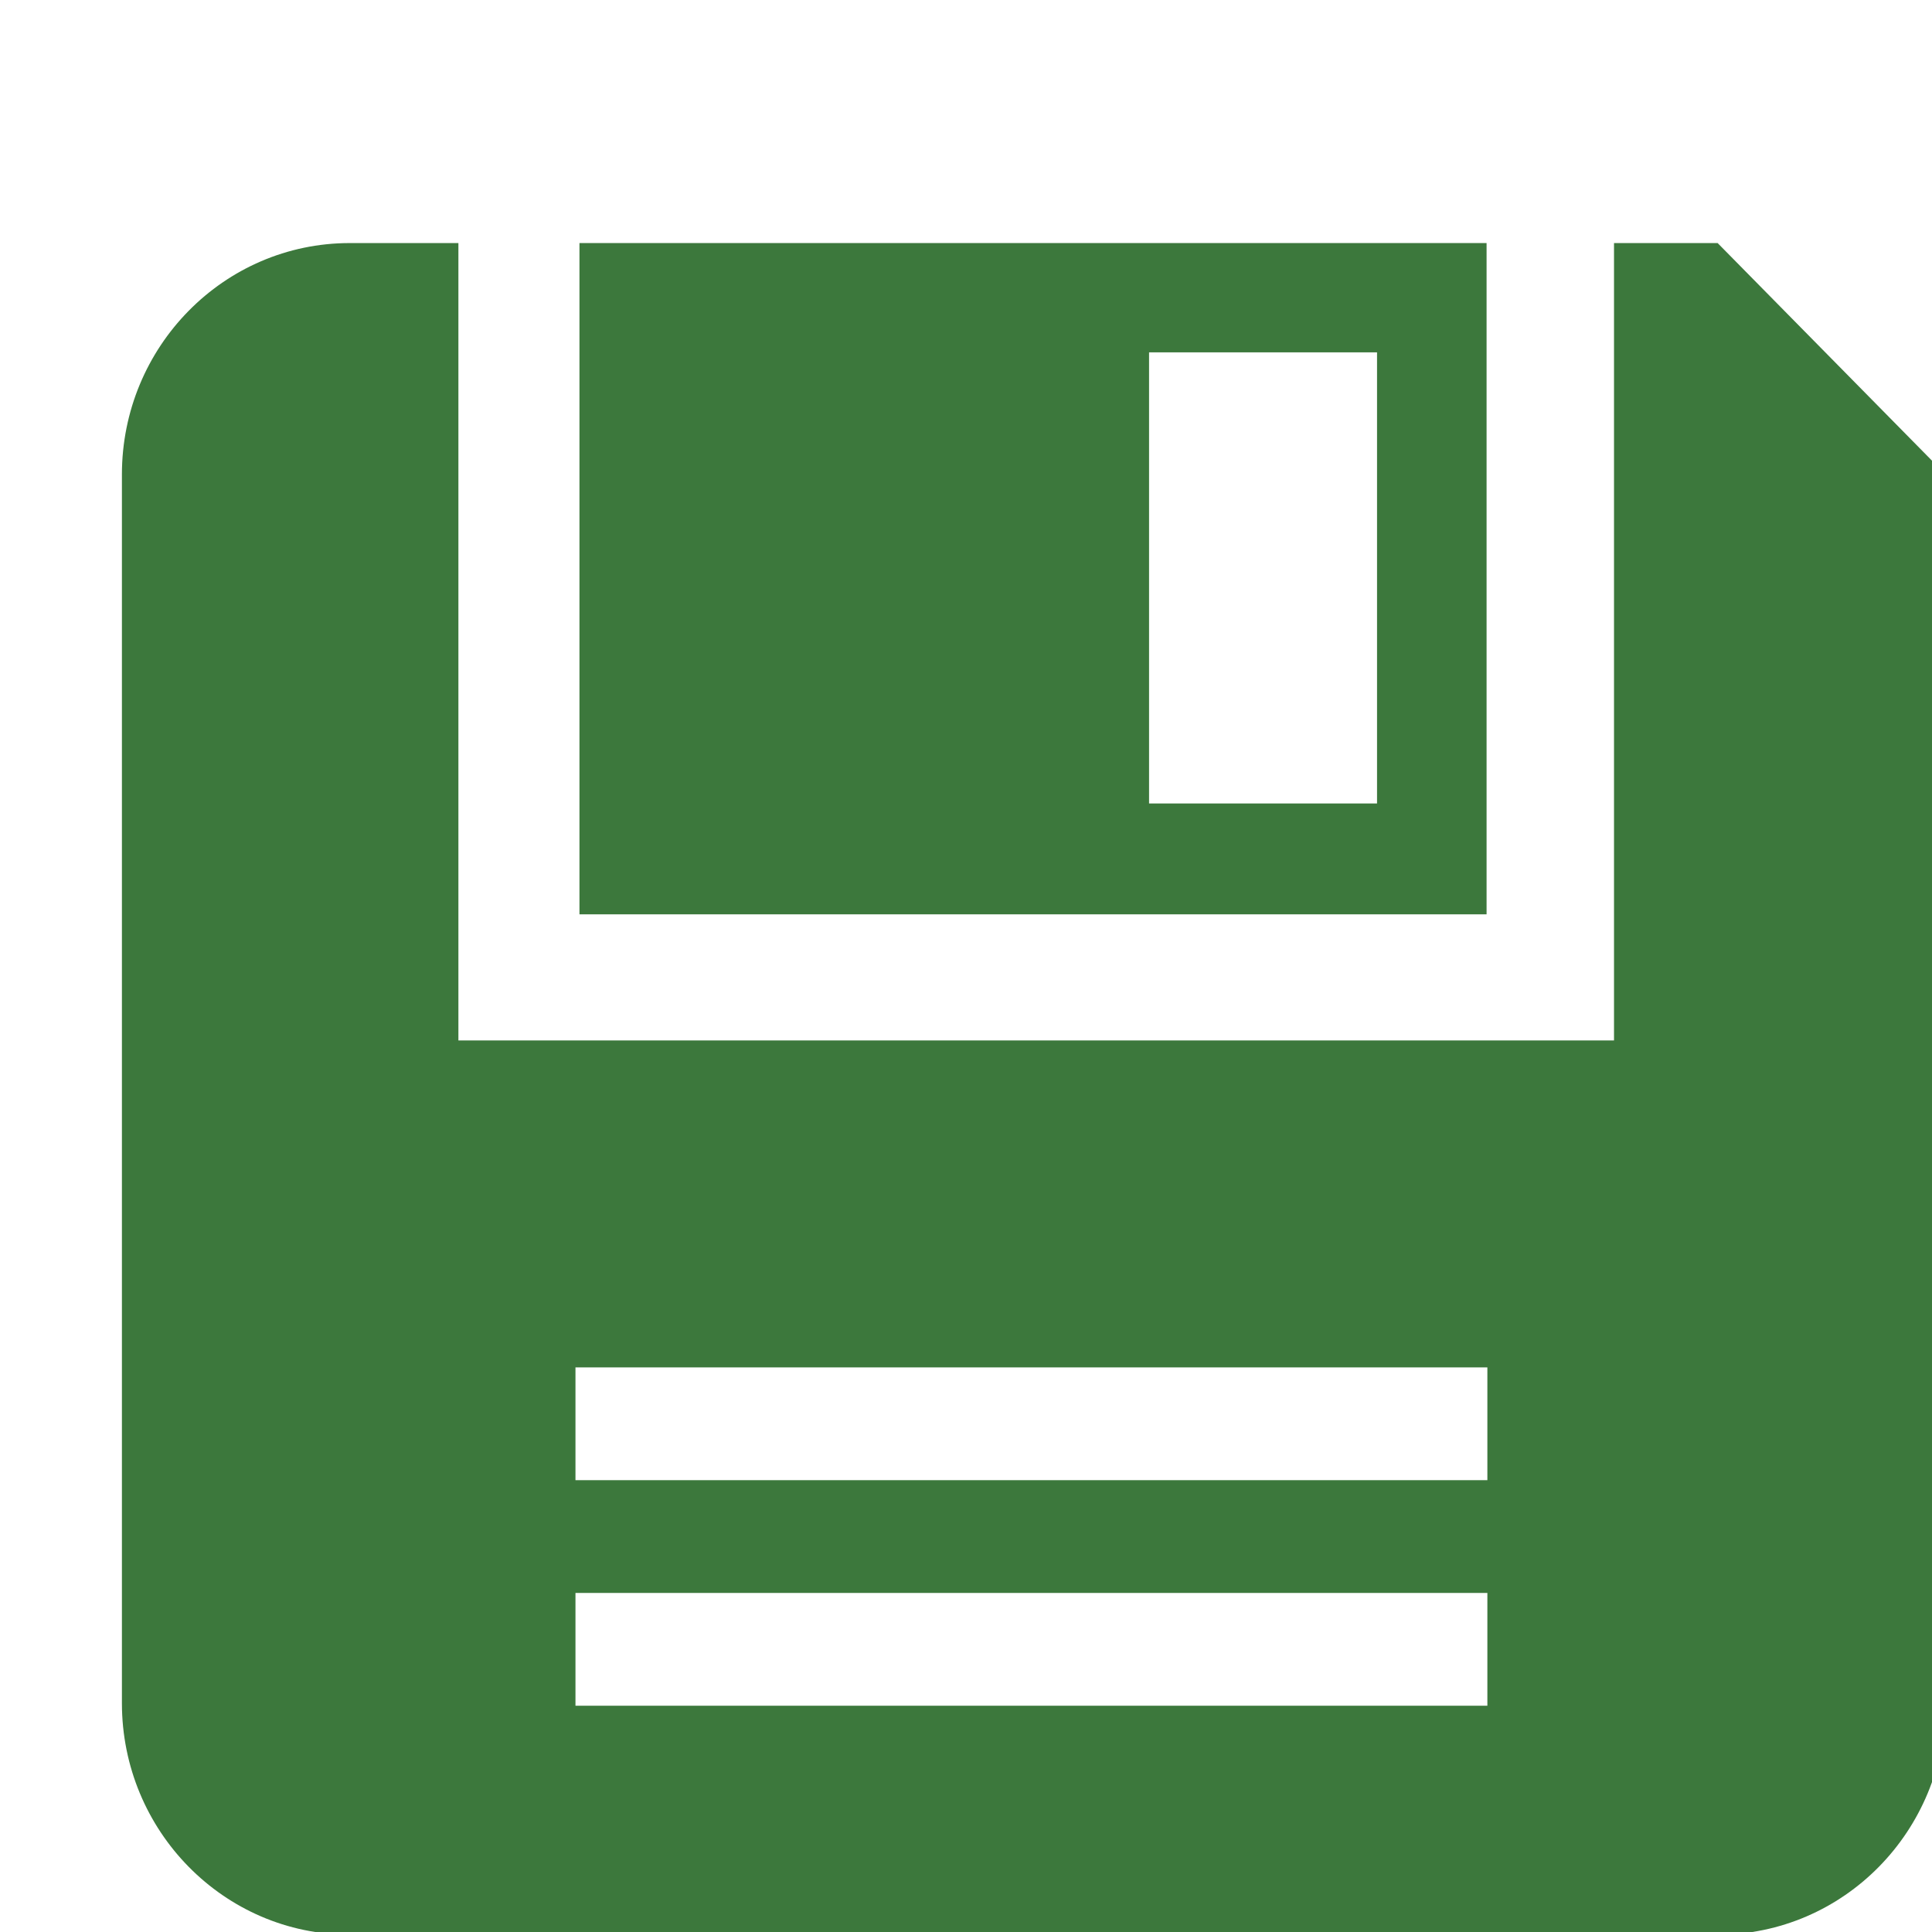 <?xml version="1.0" encoding="UTF-8" standalone="no"?>
<!-- Created with Inkscape (http://www.inkscape.org/) -->

<svg
   xmlns:dc="http://purl.org/dc/elements/1.1/"
   xmlns:cc="http://creativecommons.org/ns#"
   xmlns:rdf="http://www.w3.org/1999/02/22-rdf-syntax-ns#"
   xmlns:svg="http://www.w3.org/2000/svg"
   xmlns="http://www.w3.org/2000/svg"
   xmlns:sodipodi="http://sodipodi.sourceforge.net/DTD/sodipodi-0.dtd"
   xmlns:inkscape="http://www.inkscape.org/namespaces/inkscape"
   width="16px"
   height="16px"
   id="svg3011"
   version="1.1"
   inkscape:version="0.48.4 r9939"
   sodipodi:docname="save.svg">
  <defs
     id="defs3013" />
  <sodipodi:namedview
     id="base"
     pagecolor="#ffffff"
     bordercolor="#666666"
     borderopacity="1.0"
     inkscape:pageopacity="0.0"
     inkscape:pageshadow="2"
     inkscape:zoom="22.197802"
     inkscape:cx="0.97227717"
     inkscape:cy="8"
     inkscape:current-layer="layer1"
     showgrid="true"
     inkscape:grid-bbox="true"
     inkscape:document-units="px"
     inkscape:window-width="1366"
     inkscape:window-height="715"
     inkscape:window-x="0"
     inkscape:window-y="0"
     inkscape:window-maximized="1">
    <inkscape:grid
       type="xygrid"
       id="grid3032" />
  </sodipodi:namedview>
  <g
     id="layer1"
     inkscape:label="Layer 1"
     inkscape:groupmode="layer">
    <g
       transform="matrix(0.944,0,0,0.934,0.076,1.984)"
       style="fill:#3c783c;fill-opacity:1;stroke:none"
       id="g8">
      <g
         style="fill:#3c783c;fill-opacity:1"
         transform="translate(0.968,0)"
         id="g10">
        <path
           inkscape:connector-curvature="0"
           d="m 11.993,0.031 -7.958,0 0,5.952 7.958,0 0,-5.952 0,0 z M 11.032,5 9.032,5 l 0,-4 2,0 0,4 0,0 z"
           class="si-glyph-fill"
           id="path12"
           style="fill:#3c783c;fill-opacity:1" />
        <path
           inkscape:connector-curvature="0"
           d="m 14.02,0.031 -0.909,0 0,7.07 -10.138,0 0,-7.07 -0.953,0 C 0.916,0.031 0.021,0.95 0.021,2.083 l 0,10.894 c 0,1.133 0.896,2.053 1.999,2.053 l 12,0 c 1.106,0 2,-0.92 2,-2.053 l 0,-10.894 L 14.02,0.031 l 0,0 z M 12,13 l -8,0 0,-1 8,0 0,1 0,0 z m 0,-2 -8,0 0,-1 8,0 0,1 0,0 z"
           class="si-glyph-fill"
           id="path14"
           style="fill:#3c783c;fill-opacity:1" />
      </g>
    </g>
  </g>
</svg>
